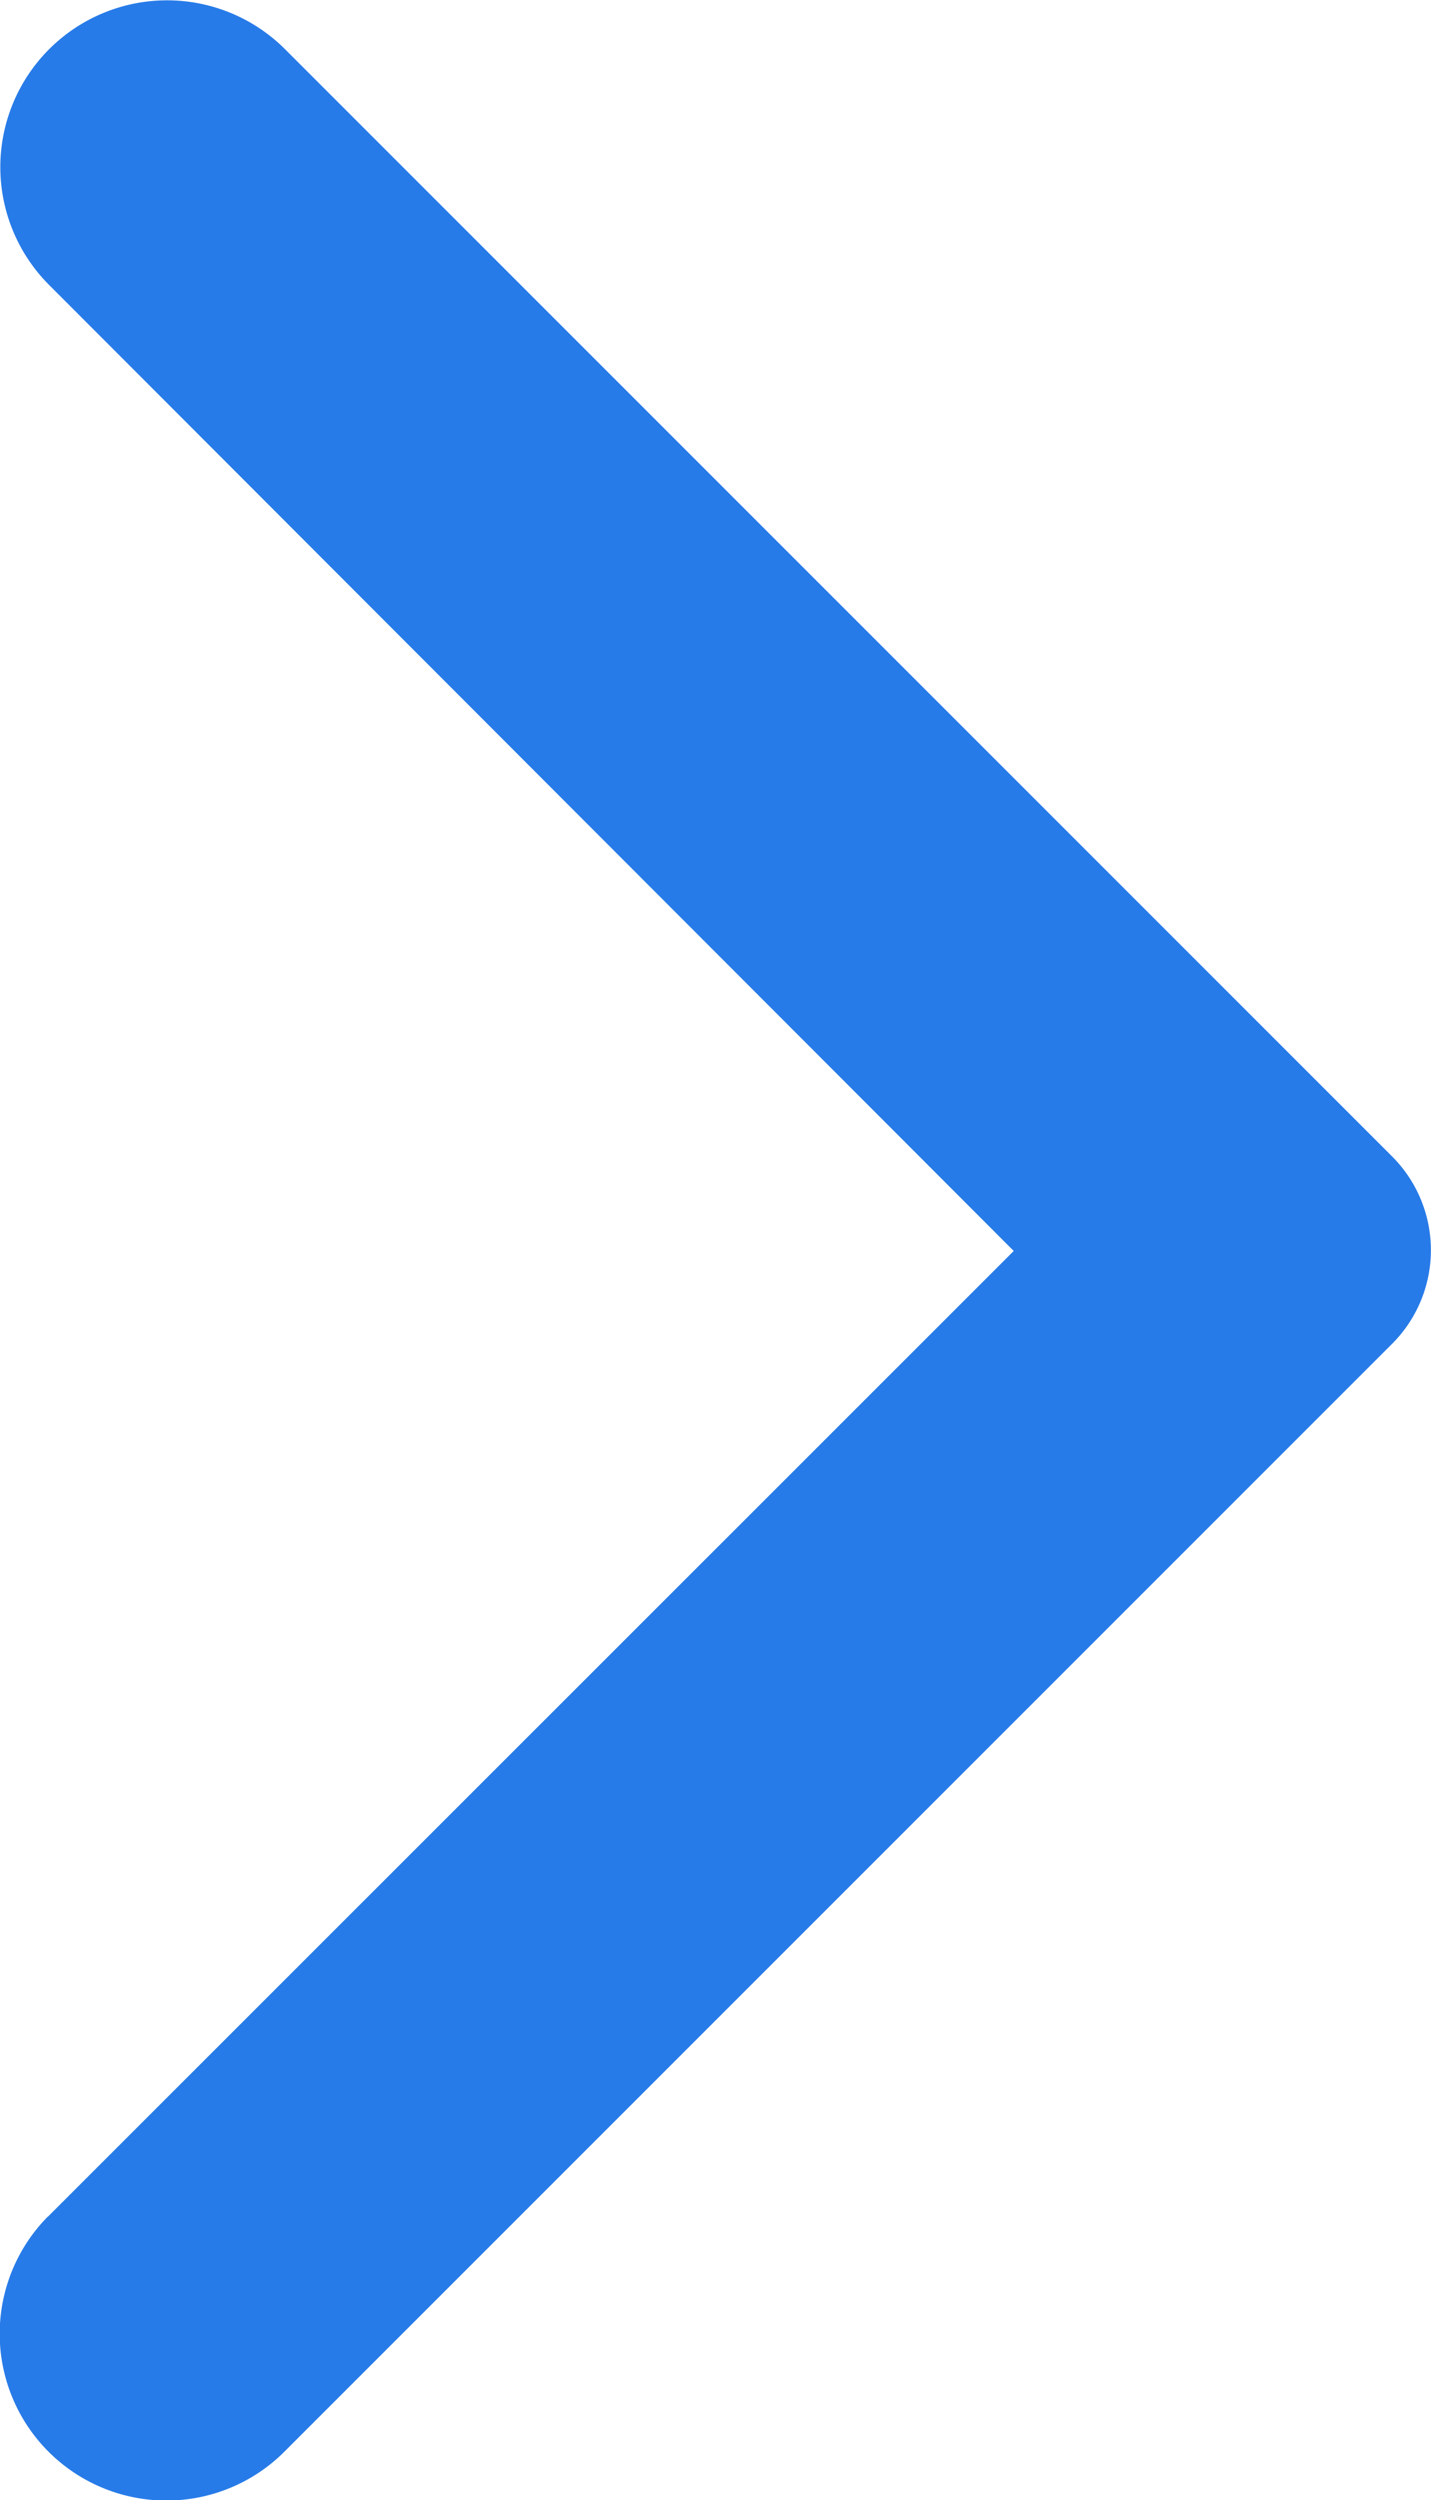<svg xmlns="http://www.w3.org/2000/svg" width="6.869" height="11.999" viewBox="0 0 6.869 11.999">
  <g id="Group_2917" data-name="Group 2917" transform="translate(-11176.282 10775.929)">
    <g id="Group_2916" data-name="Group 2916">
      <g id="Group_2915" data-name="Group 2915">
        <path id="Icon" d="M345.241,3445.251l4.636-4.635-4.63-4.636a.8.8,0,1,1,1.132-1.132l5.314,5.314a.636.636,0,0,1,0,.9l-5.314,5.314a.8.8,0,0,1-1.138-1.126Z" transform="translate(10831.271 -14210.541)" fill="#277be8"/>
      </g>
    </g>
  </g>
</svg>
